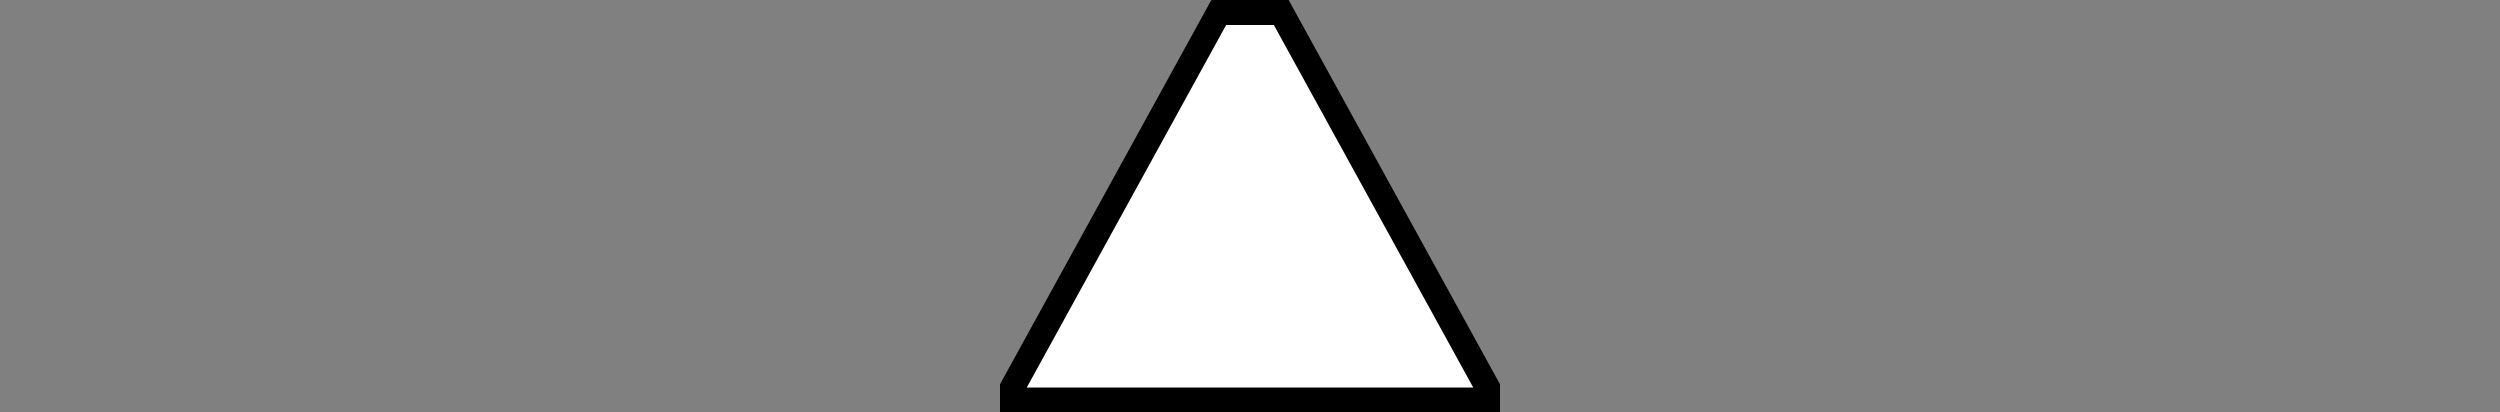 <svg width="200" height="33" xmlns="http://www.w3.org/2000/svg">
    <rect width="100%" height="100%" fill="#808080" stroke="none"/>
    <!--33-->
    <path d="M81,32 h38 v-1 l-16.5,-30 h-5 l-16.5,30 Z" fill="#fff" stroke="#000" stroke-width="2"/>
</svg>